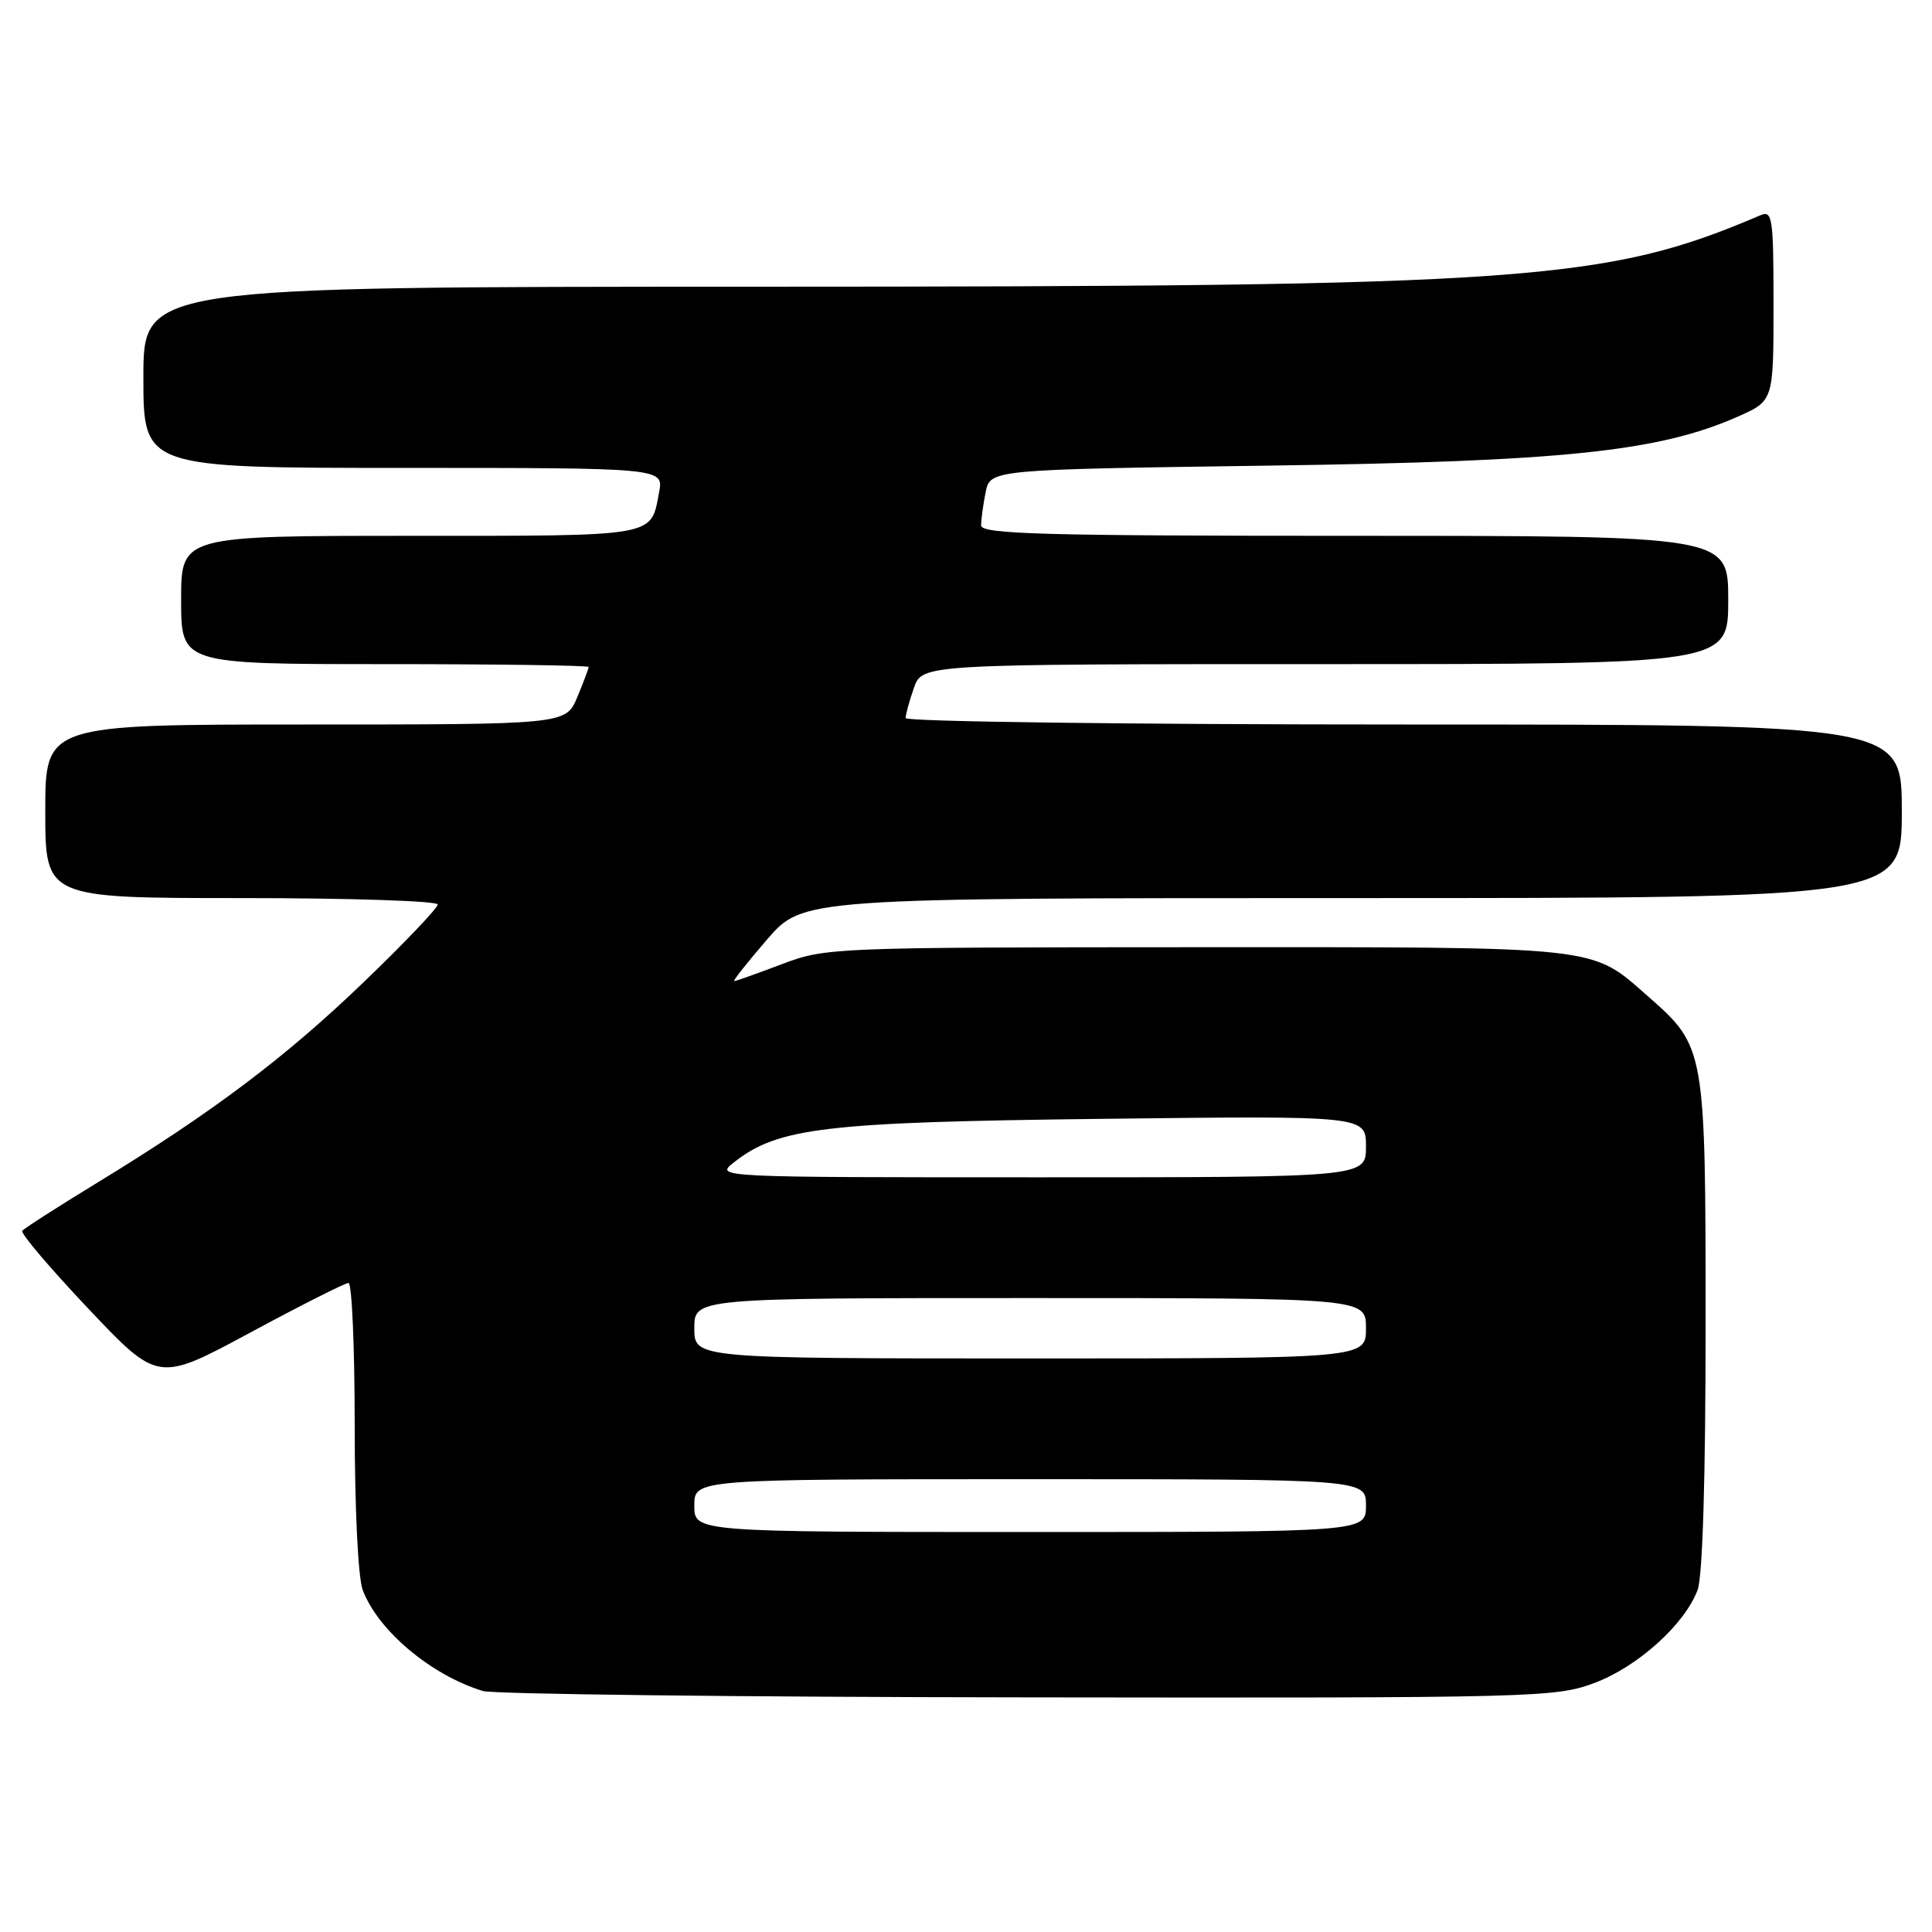 <?xml version="1.0" encoding="UTF-8" standalone="no"?>
<!DOCTYPE svg PUBLIC "-//W3C//DTD SVG 1.1//EN" "http://www.w3.org/Graphics/SVG/1.1/DTD/svg11.dtd" >
<svg xmlns="http://www.w3.org/2000/svg" xmlns:xlink="http://www.w3.org/1999/xlink" version="1.1" viewBox="0 0 256 256">
 <g >
 <path fill="currentColor"
d=" M 211.25 223.01 C 217.00 220.86 223.22 215.26 224.94 210.68 C 225.61 208.91 226.00 195.82 226.00 175.40 C 226.00 138.90 225.96 138.69 218.38 132.03 C 210.70 125.29 212.65 125.50 158.50 125.51 C 110.23 125.53 109.41 125.56 103.59 127.76 C 100.34 128.99 97.51 130.00 97.29 130.00 C 97.07 130.00 99.02 127.52 101.63 124.50 C 106.38 119.00 106.38 119.00 179.19 119.00 C 252.00 119.00 252.00 119.00 252.00 107.50 C 252.00 96.00 252.00 96.00 186.00 96.00 C 149.70 96.00 120.00 95.62 120.00 95.15 C 120.00 94.68 120.49 92.88 121.10 91.15 C 122.20 88.00 122.20 88.00 175.60 88.00 C 229.00 88.00 229.00 88.00 229.00 79.50 C 229.00 71.00 229.00 71.00 179.50 71.00 C 138.17 71.00 130.00 70.77 130.00 69.62 C 130.00 68.87 130.27 66.89 130.60 65.23 C 131.21 62.22 131.21 62.22 167.85 61.70 C 207.15 61.16 219.79 59.84 230.28 55.20 C 235.00 53.11 235.00 53.11 235.00 40.45 C 235.00 28.77 234.86 27.84 233.25 28.53 C 212.80 37.26 202.77 37.98 100.25 37.99 C 19.00 38.00 19.00 38.00 19.00 50.00 C 19.00 62.00 19.00 62.00 53.47 62.00 C 87.95 62.00 87.95 62.00 87.33 65.25 C 86.21 71.19 87.32 71.00 54.38 71.00 C 24.00 71.00 24.00 71.00 24.00 79.50 C 24.00 88.00 24.00 88.00 51.00 88.00 C 65.85 88.00 78.00 88.17 78.00 88.38 C 78.00 88.59 77.32 90.39 76.49 92.38 C 74.97 96.00 74.97 96.00 40.49 96.00 C 6.00 96.00 6.00 96.00 6.00 107.50 C 6.00 119.00 6.00 119.00 32.00 119.00 C 46.30 119.00 58.00 119.38 58.00 119.85 C 58.00 120.32 53.61 124.93 48.23 130.10 C 37.81 140.13 28.14 147.41 12.88 156.72 C 7.67 159.90 3.19 162.77 2.95 163.09 C 2.70 163.41 6.65 168.06 11.72 173.42 C 20.94 183.16 20.94 183.16 33.15 176.58 C 39.86 172.96 45.72 170.00 46.18 170.00 C 46.63 170.00 47.00 178.52 47.00 188.93 C 47.00 199.85 47.45 209.06 48.06 210.68 C 50.09 216.07 57.12 221.97 63.99 224.07 C 65.37 224.48 97.87 224.87 136.21 224.91 C 203.51 225.00 206.11 224.93 211.25 223.01 Z  M 92.00 199.50 C 92.00 196.00 92.00 196.00 136.50 196.00 C 181.00 196.00 181.00 196.00 181.00 199.50 C 181.00 203.00 181.00 203.00 136.50 203.00 C 92.00 203.00 92.00 203.00 92.00 199.50 Z  M 92.00 176.00 C 92.00 172.00 92.00 172.00 136.50 172.00 C 181.00 172.00 181.00 172.00 181.00 176.00 C 181.00 180.00 181.00 180.00 136.50 180.00 C 92.00 180.00 92.00 180.00 92.00 176.00 Z  M 97.25 154.02 C 103.12 149.40 109.27 148.68 146.25 148.25 C 181.00 147.84 181.00 147.84 181.00 151.92 C 181.00 156.00 181.00 156.00 137.87 156.00 C 94.73 156.00 94.73 156.00 97.25 154.02 Z "/>
</g>
</svg>